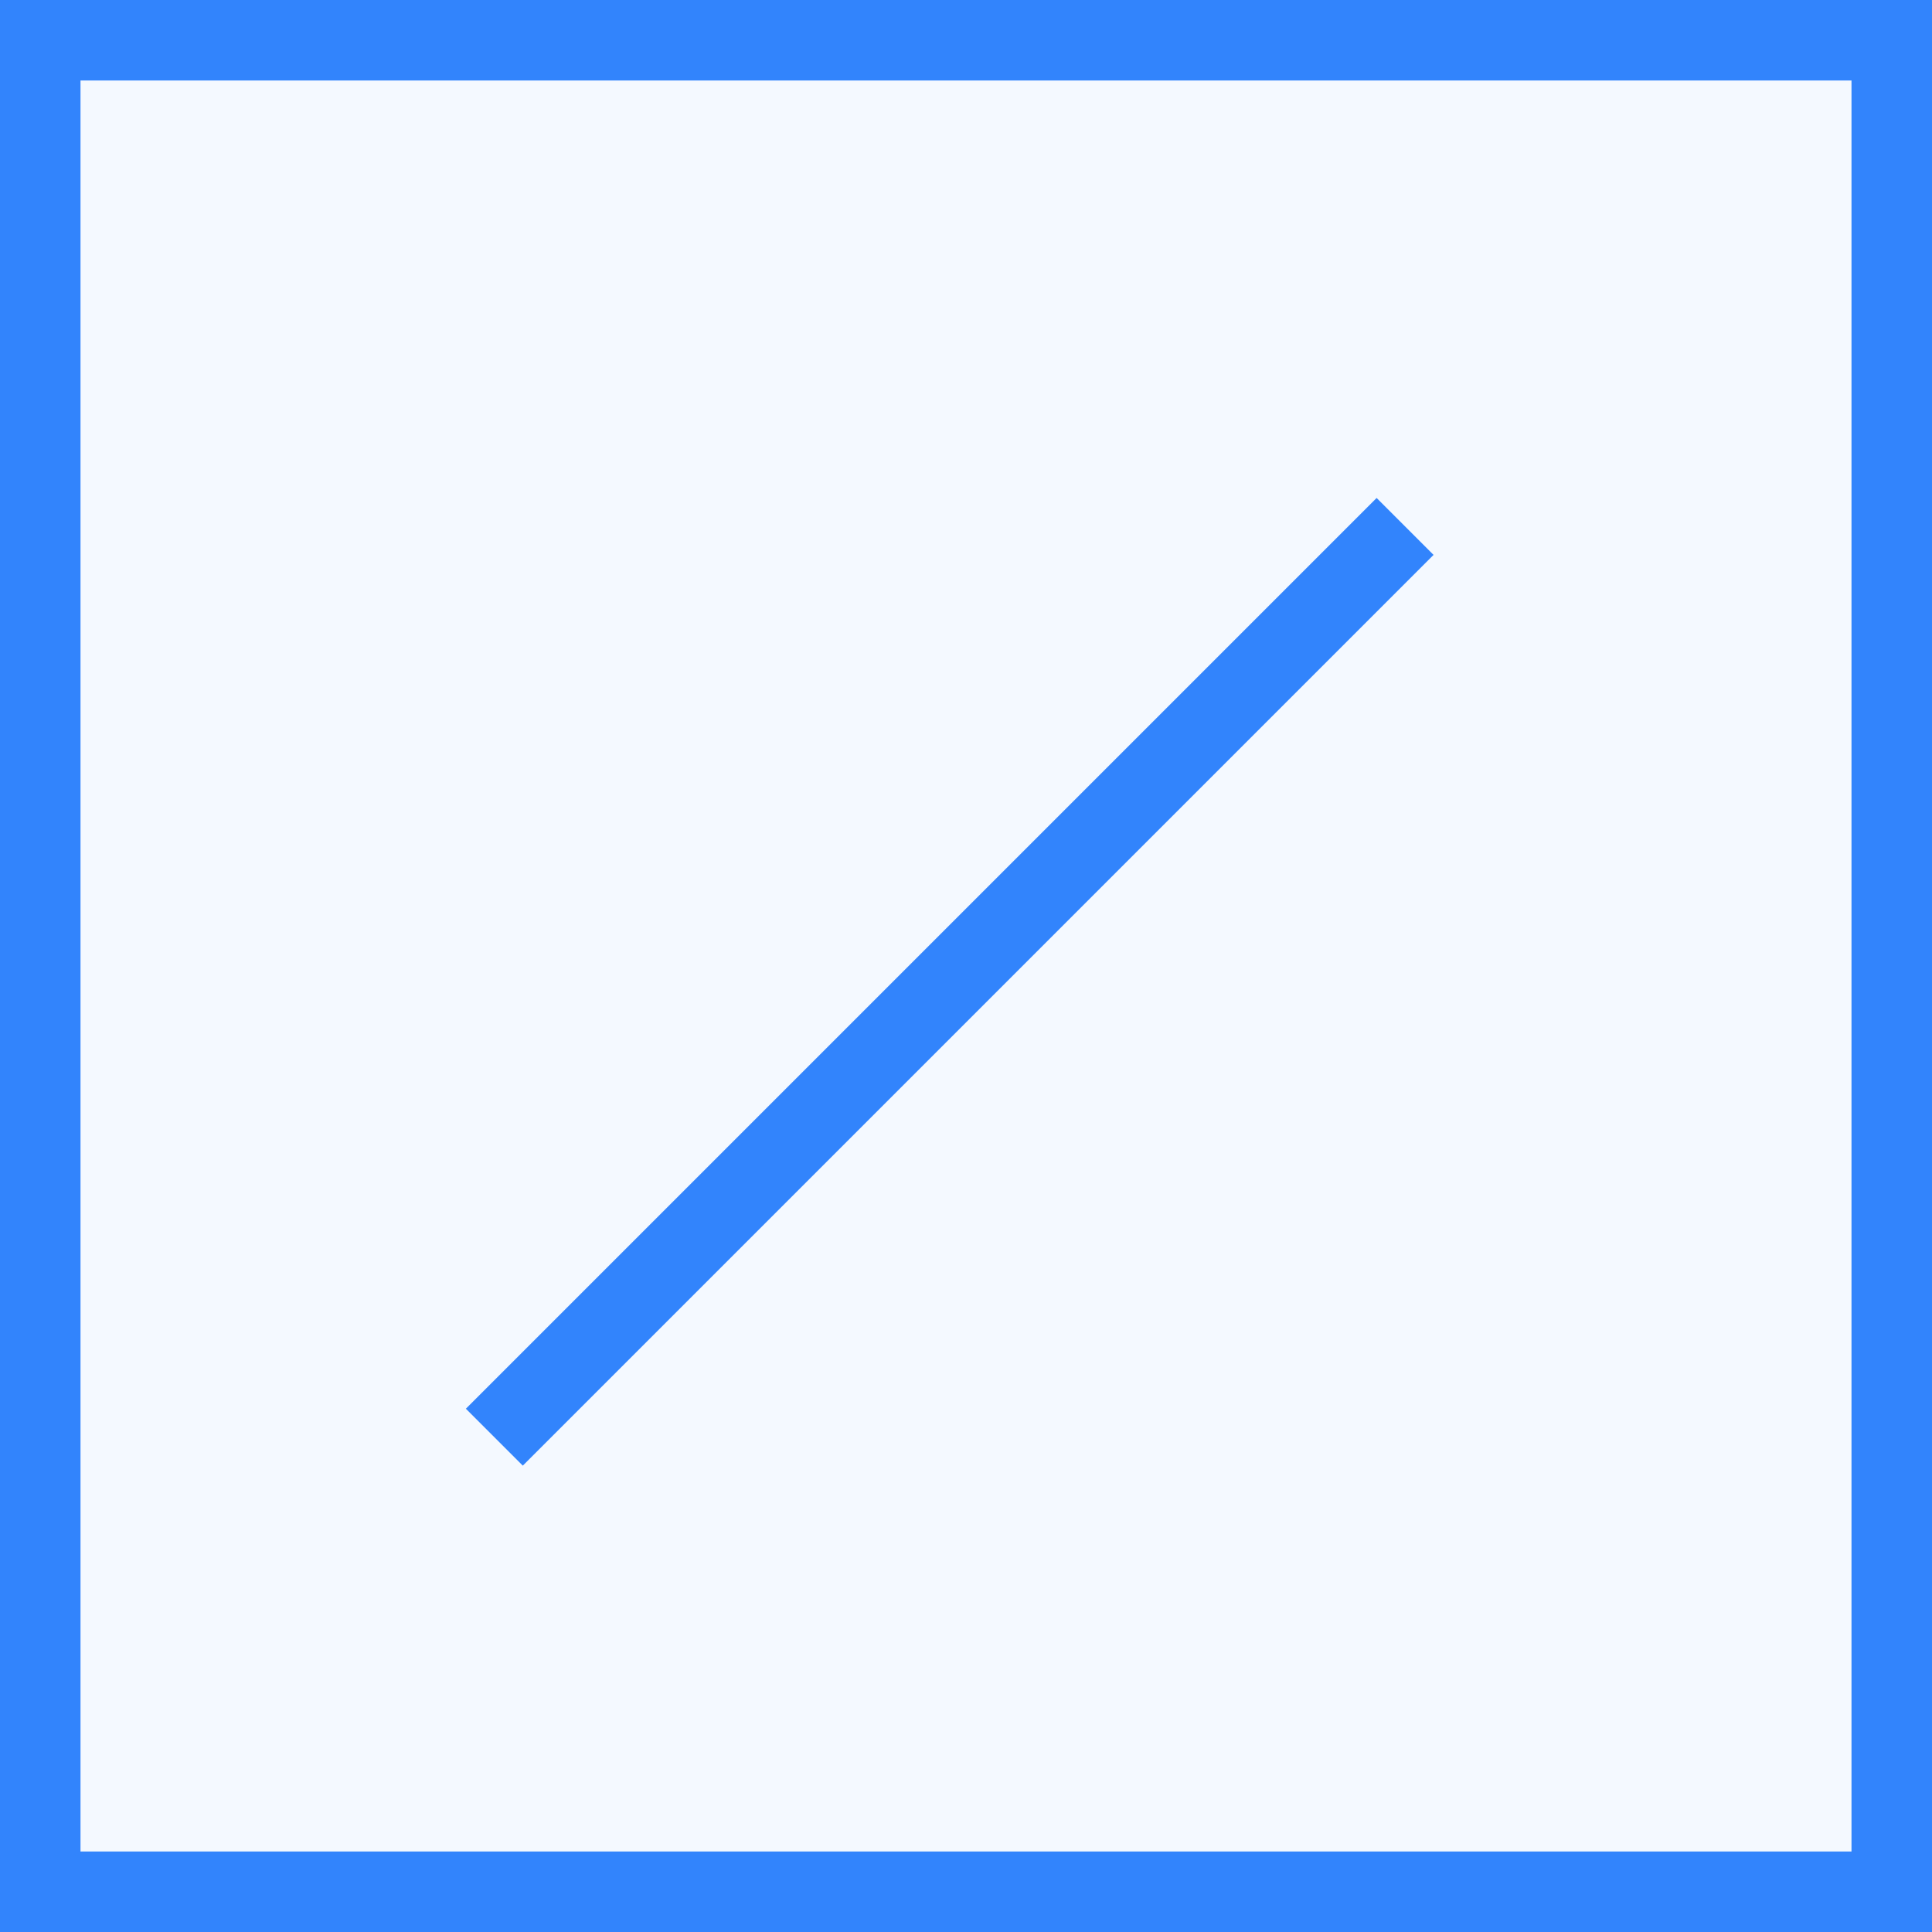 <svg width="24" height="24" viewBox="0 0 24 24" fill="none" xmlns="http://www.w3.org/2000/svg">
<rect x="0" y="0" width="24" height="24" fill="#333333" stroke="none"/>
<rect x="0.5" y="0.5" width="23" height="23" fill="#F4F9FF" stroke="#3284FC"/>
<rect x="17.101" y="6.186" width="1" height="16" transform="rotate(45 17.101 6.186)" fill="#3284FC"/>
</svg>
